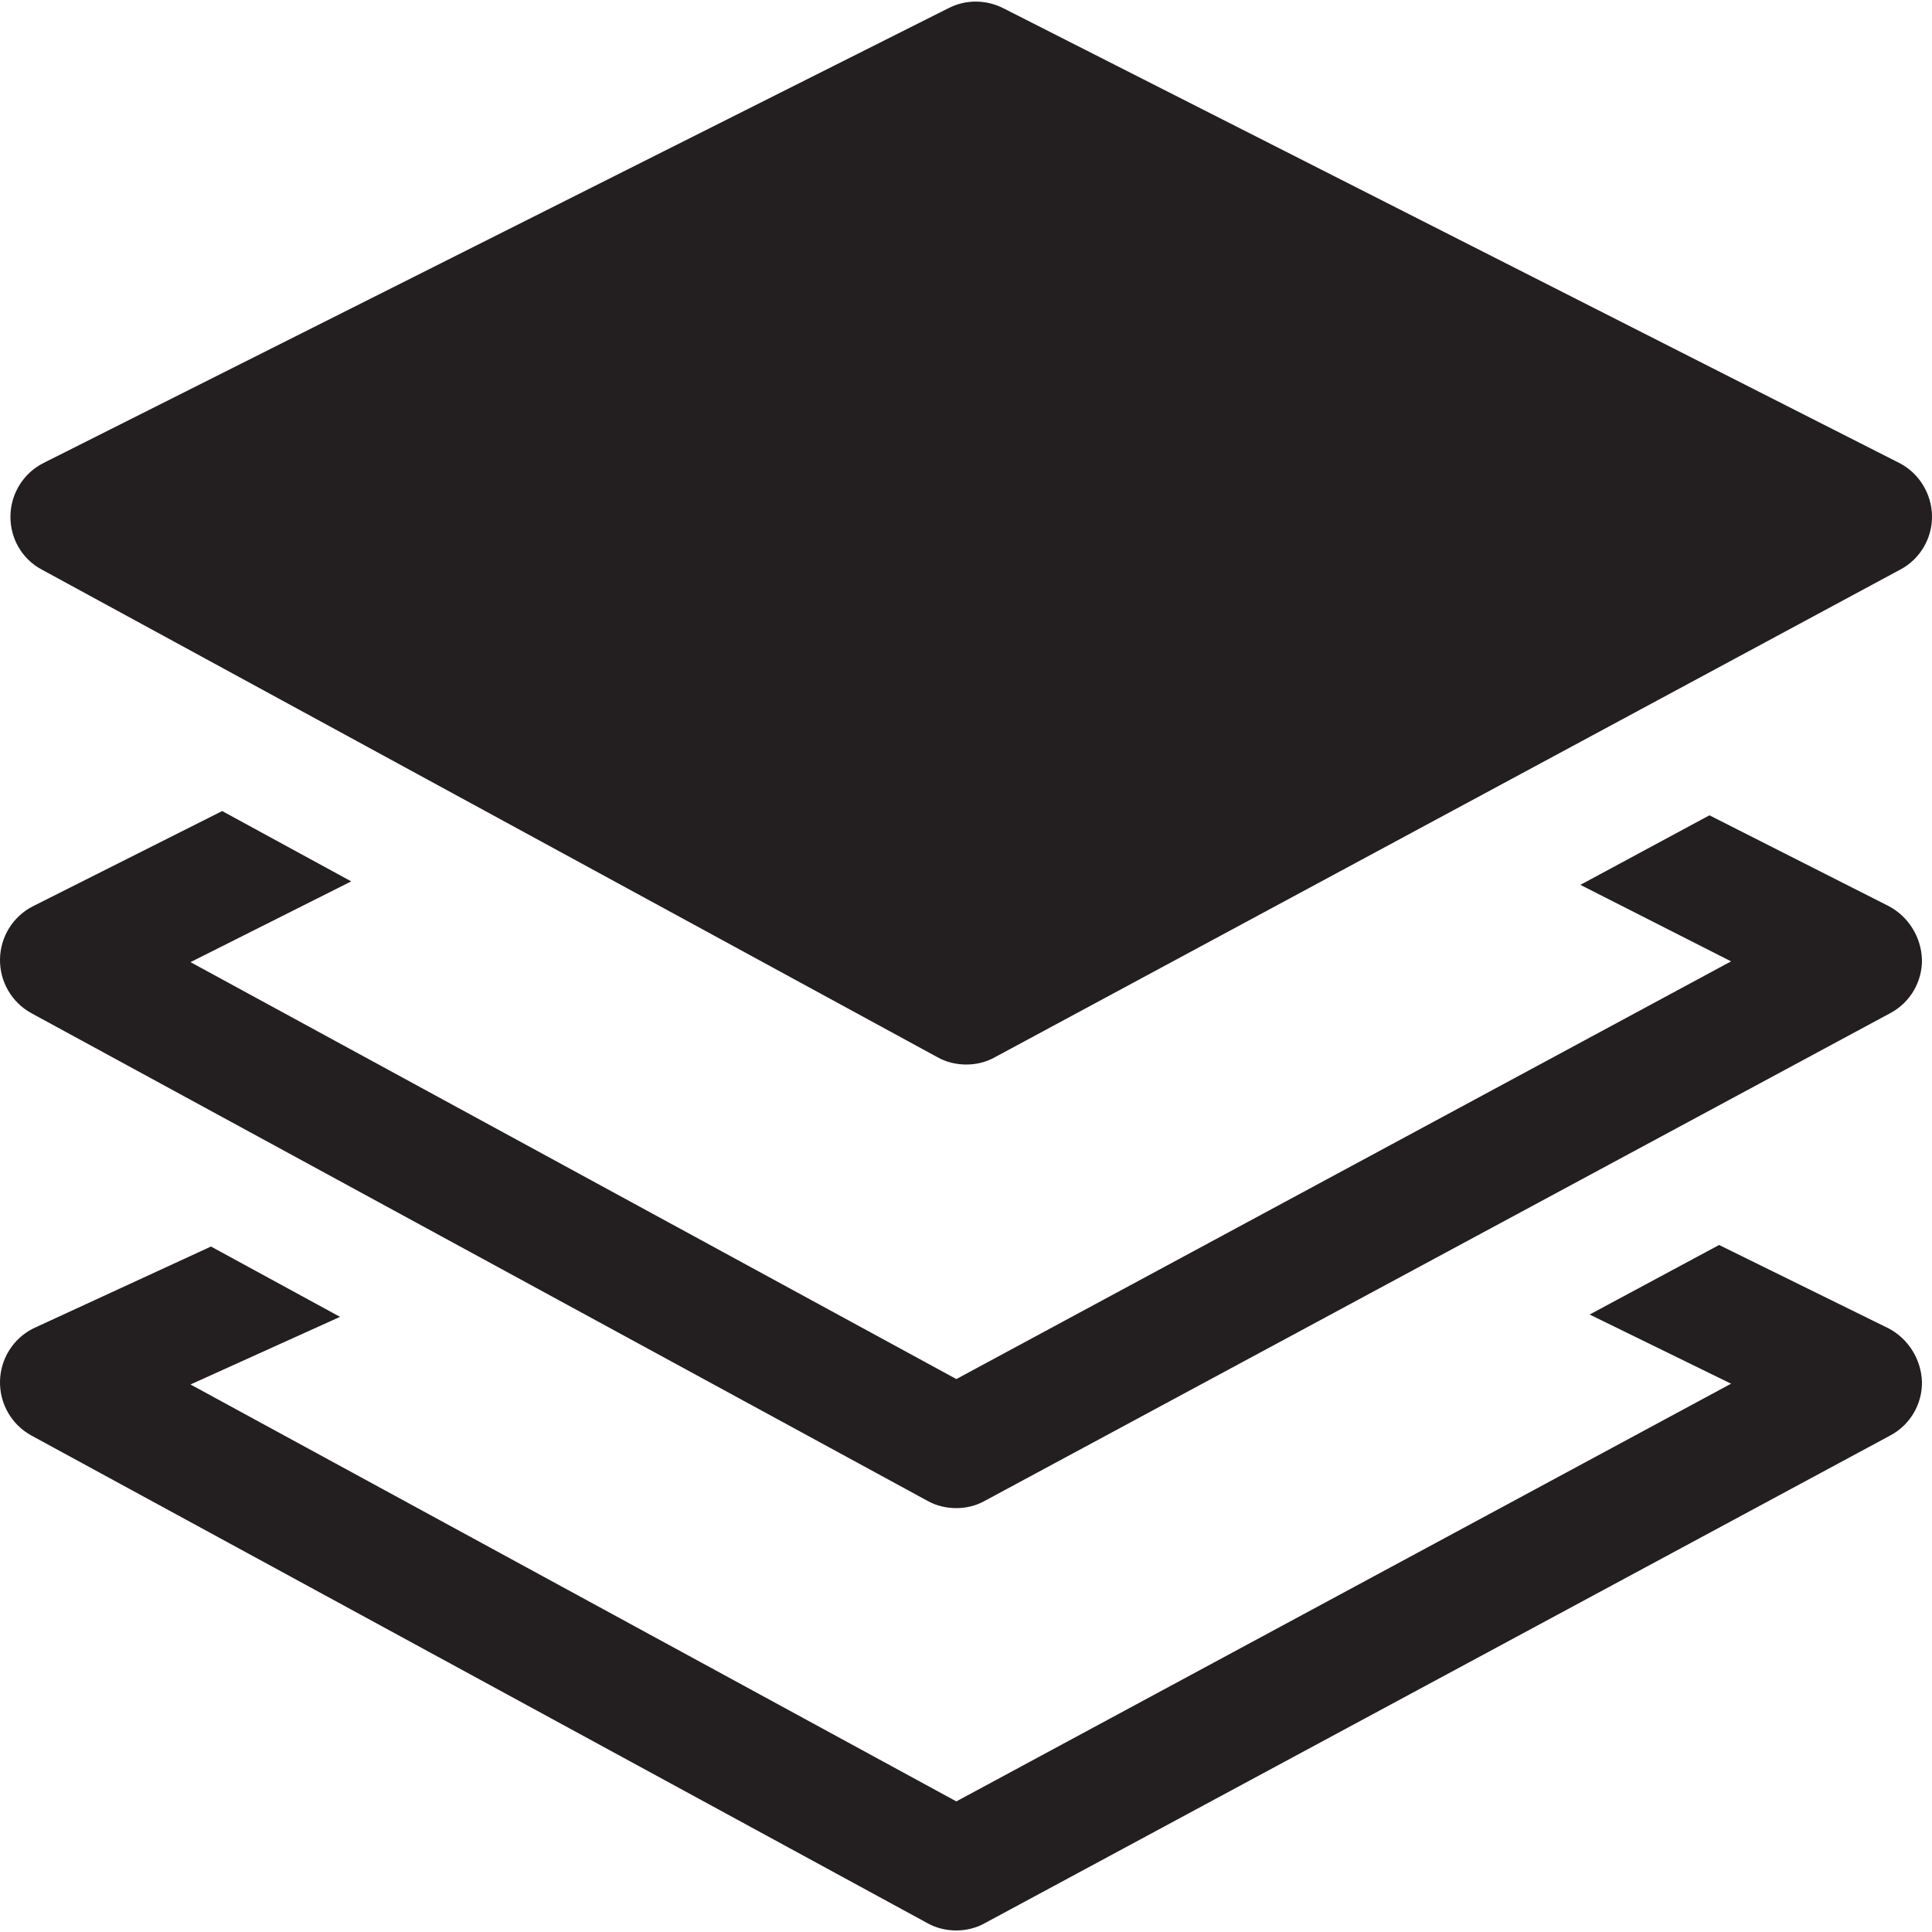 <?xml version="1.0" encoding="utf-8"?>
<!-- Generator: Adobe Illustrator 17.1.0, SVG Export Plug-In . SVG Version: 6.00 Build 0)  -->
<!DOCTYPE svg PUBLIC "-//W3C//DTD SVG 1.1//EN" "http://www.w3.org/Graphics/SVG/1.1/DTD/svg11.dtd">
<svg version="1.1" id="Arrow_1_" xmlns="http://www.w3.org/2000/svg" xmlns:xlink="http://www.w3.org/1999/xlink" x="0px" y="0px"
	 width="16px" height="16px" viewBox="0 0 500 500" enable-background="new 0 0 500 500" xml:space="preserve">
<g>
	<polygon fill="#231F20" points="452.7,134.1 255.5,30.5 50,134.3 248.2,245.2"/>
	<path fill="#231F20" d="M10.8,147.4l231.8,126.2c2.3,1.3,4.9,1.9,7.5,1.9c2.5,0,5.1-0.6,7.4-1.9l234.3-126.2
		c5.1-2.7,8.3-8.1,8.2-13.9c-0.1-5.8-3.4-11.1-8.5-13.7L259.6,2.1c-4.4-2.2-9.6-2.3-14.1,0L11.3,119.8c-5.2,2.6-8.5,7.9-8.6,13.7
		C2.6,139.3,5.7,144.7,10.8,147.4z M252.5,33.5l198.2,100.7L250.2,242.2L52,134.3L252.5,33.5z"/>
	<path fill="#231F20" d="M488.8,234.5L442.4,211L409,229l39,19.8L247.5,356.9L49.3,249l41.6-20.9l-33.4-18.2L8.6,234.5
		c-5.2,2.6-8.5,7.9-8.6,13.7c-0.1,5.8,3,11.2,8.1,14L240,388.4c2.3,1.3,4.9,1.9,7.5,1.9c2.5,0,5.1-0.6,7.4-1.9l234.3-126.2
		c5.1-2.7,8.3-8.1,8.2-13.9C497.2,242.5,493.9,237.2,488.8,234.5z"/>
	<path fill="#231F20" d="M488.8,343.8l-43.9-21.6l-33.5,18l36.6,17.9L247.5,466.2L49.3,358.3L88,340.8l-33.4-18.2l-46,21.2
		c-5.2,2.6-8.5,7.9-8.6,13.7c-0.1,5.8,3,11.2,8.1,14L240,497.7c2.3,1.3,4.9,1.9,7.5,1.9c2.5,0,5.1-0.6,7.4-1.9l234.3-126.2
		c5.1-2.7,8.3-8.1,8.2-13.9C497.2,351.8,493.9,346.5,488.8,343.8z"/>
</g>
</svg>
